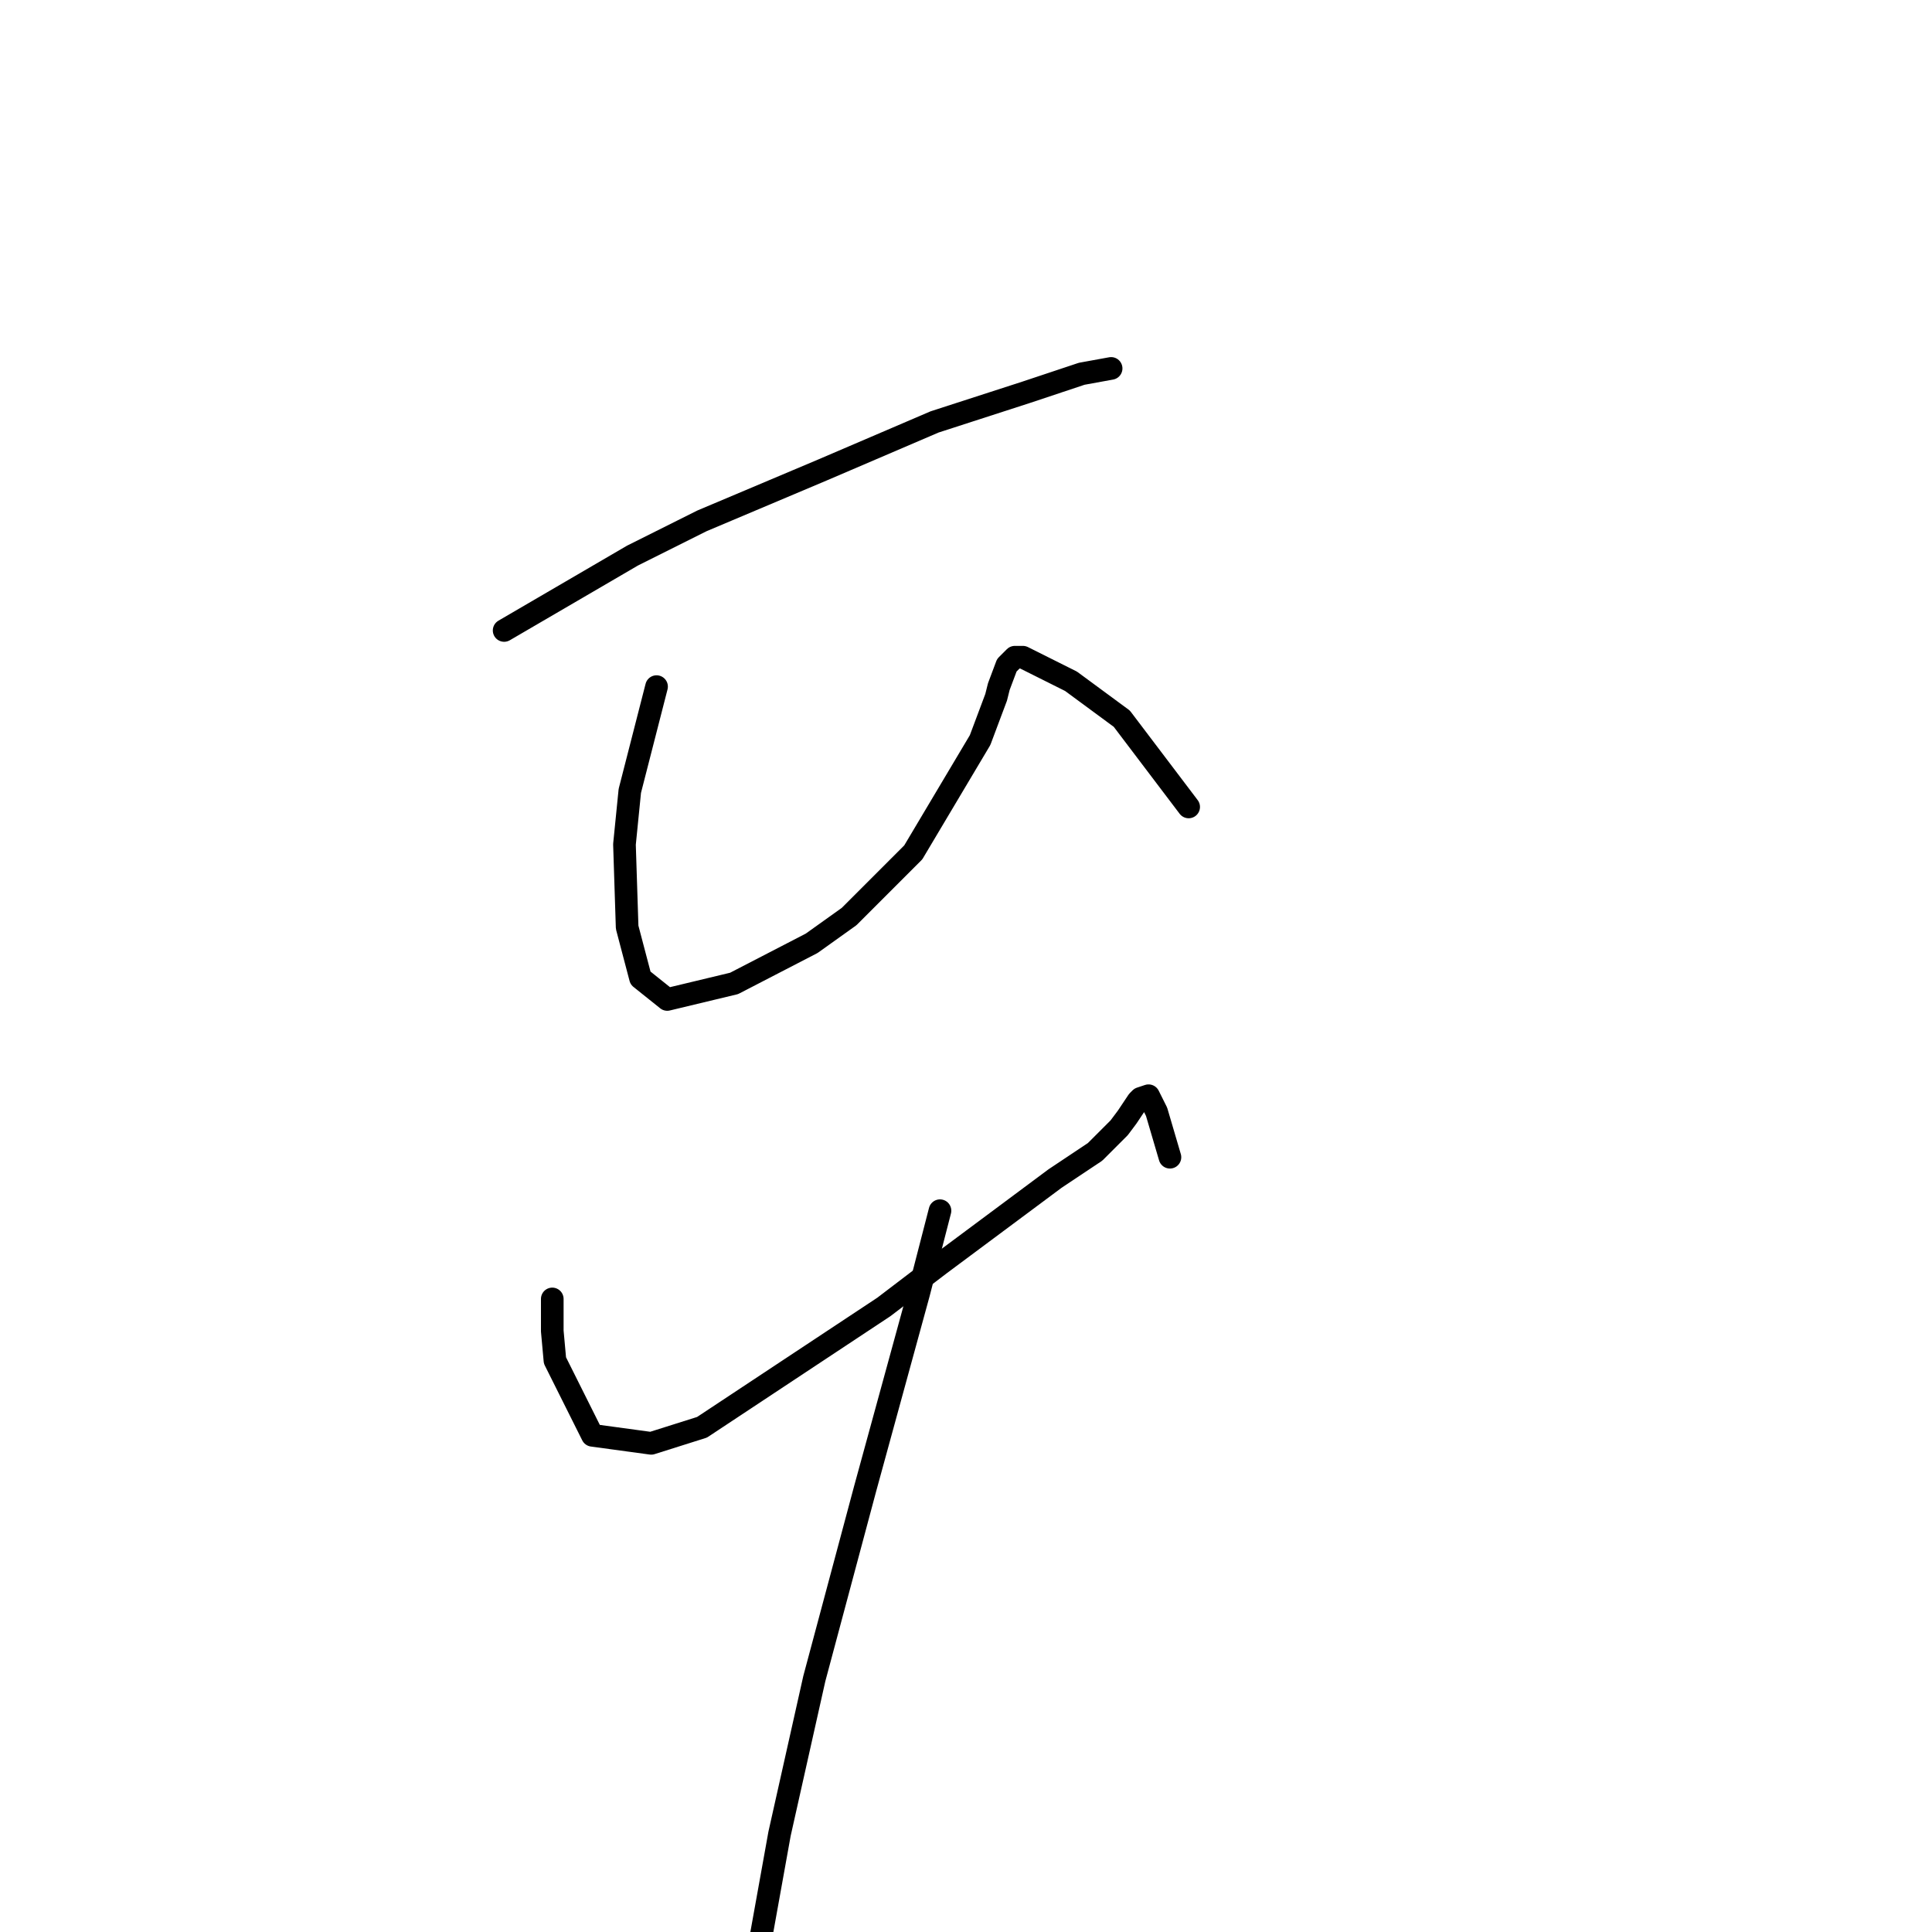 <?xml version="1.0" standalone="no"?>
    <svg width="256" height="256" xmlns="http://www.w3.org/2000/svg" version="1.1">
    <polyline stroke="black" stroke-width="3" stroke-linecap="round" fill="transparent" stroke-linejoin="round" points="66.801 83.54 83.808 73.619 93.02 69.013 108.964 62.282 123.845 55.904 135.891 52.007 143.331 49.527 147.229 48.818 147.229 48.818 " />
        <polyline stroke="black" stroke-width="3" stroke-linecap="round" fill="transparent" stroke-linejoin="round" points="86.997 90.98 83.454 104.798 82.745 111.884 83.099 122.868 84.871 129.599 88.414 132.434 97.272 130.308 107.547 124.994 112.507 121.45 121.01 112.947 129.868 98.066 131.994 92.397 132.348 90.98 133.411 88.146 134.474 87.083 135.537 87.083 141.914 90.272 148.646 95.232 157.504 106.924 157.504 106.924 " />
        <polyline stroke="black" stroke-width="3" stroke-linecap="round" fill="transparent" stroke-linejoin="round" points="73.179 172.116 73.179 176.368 73.533 180.265 78.493 190.186 86.288 191.249 93.02 189.123 117.113 173.179 124.553 167.51 139.788 156.172 145.103 152.629 148.292 149.441 149.354 148.023 150.772 145.898 151.126 145.543 152.189 145.189 152.898 146.606 153.252 147.315 155.023 153.338 155.023 153.338 " />
        <polyline stroke="black" stroke-width="3" stroke-linecap="round" fill="transparent" stroke-linejoin="round" points="124.553 160.424 121.719 171.407 114.633 197.272 107.901 222.427 103.295 242.977 100.106 260.692 100.106 260.692 " />
        </svg>